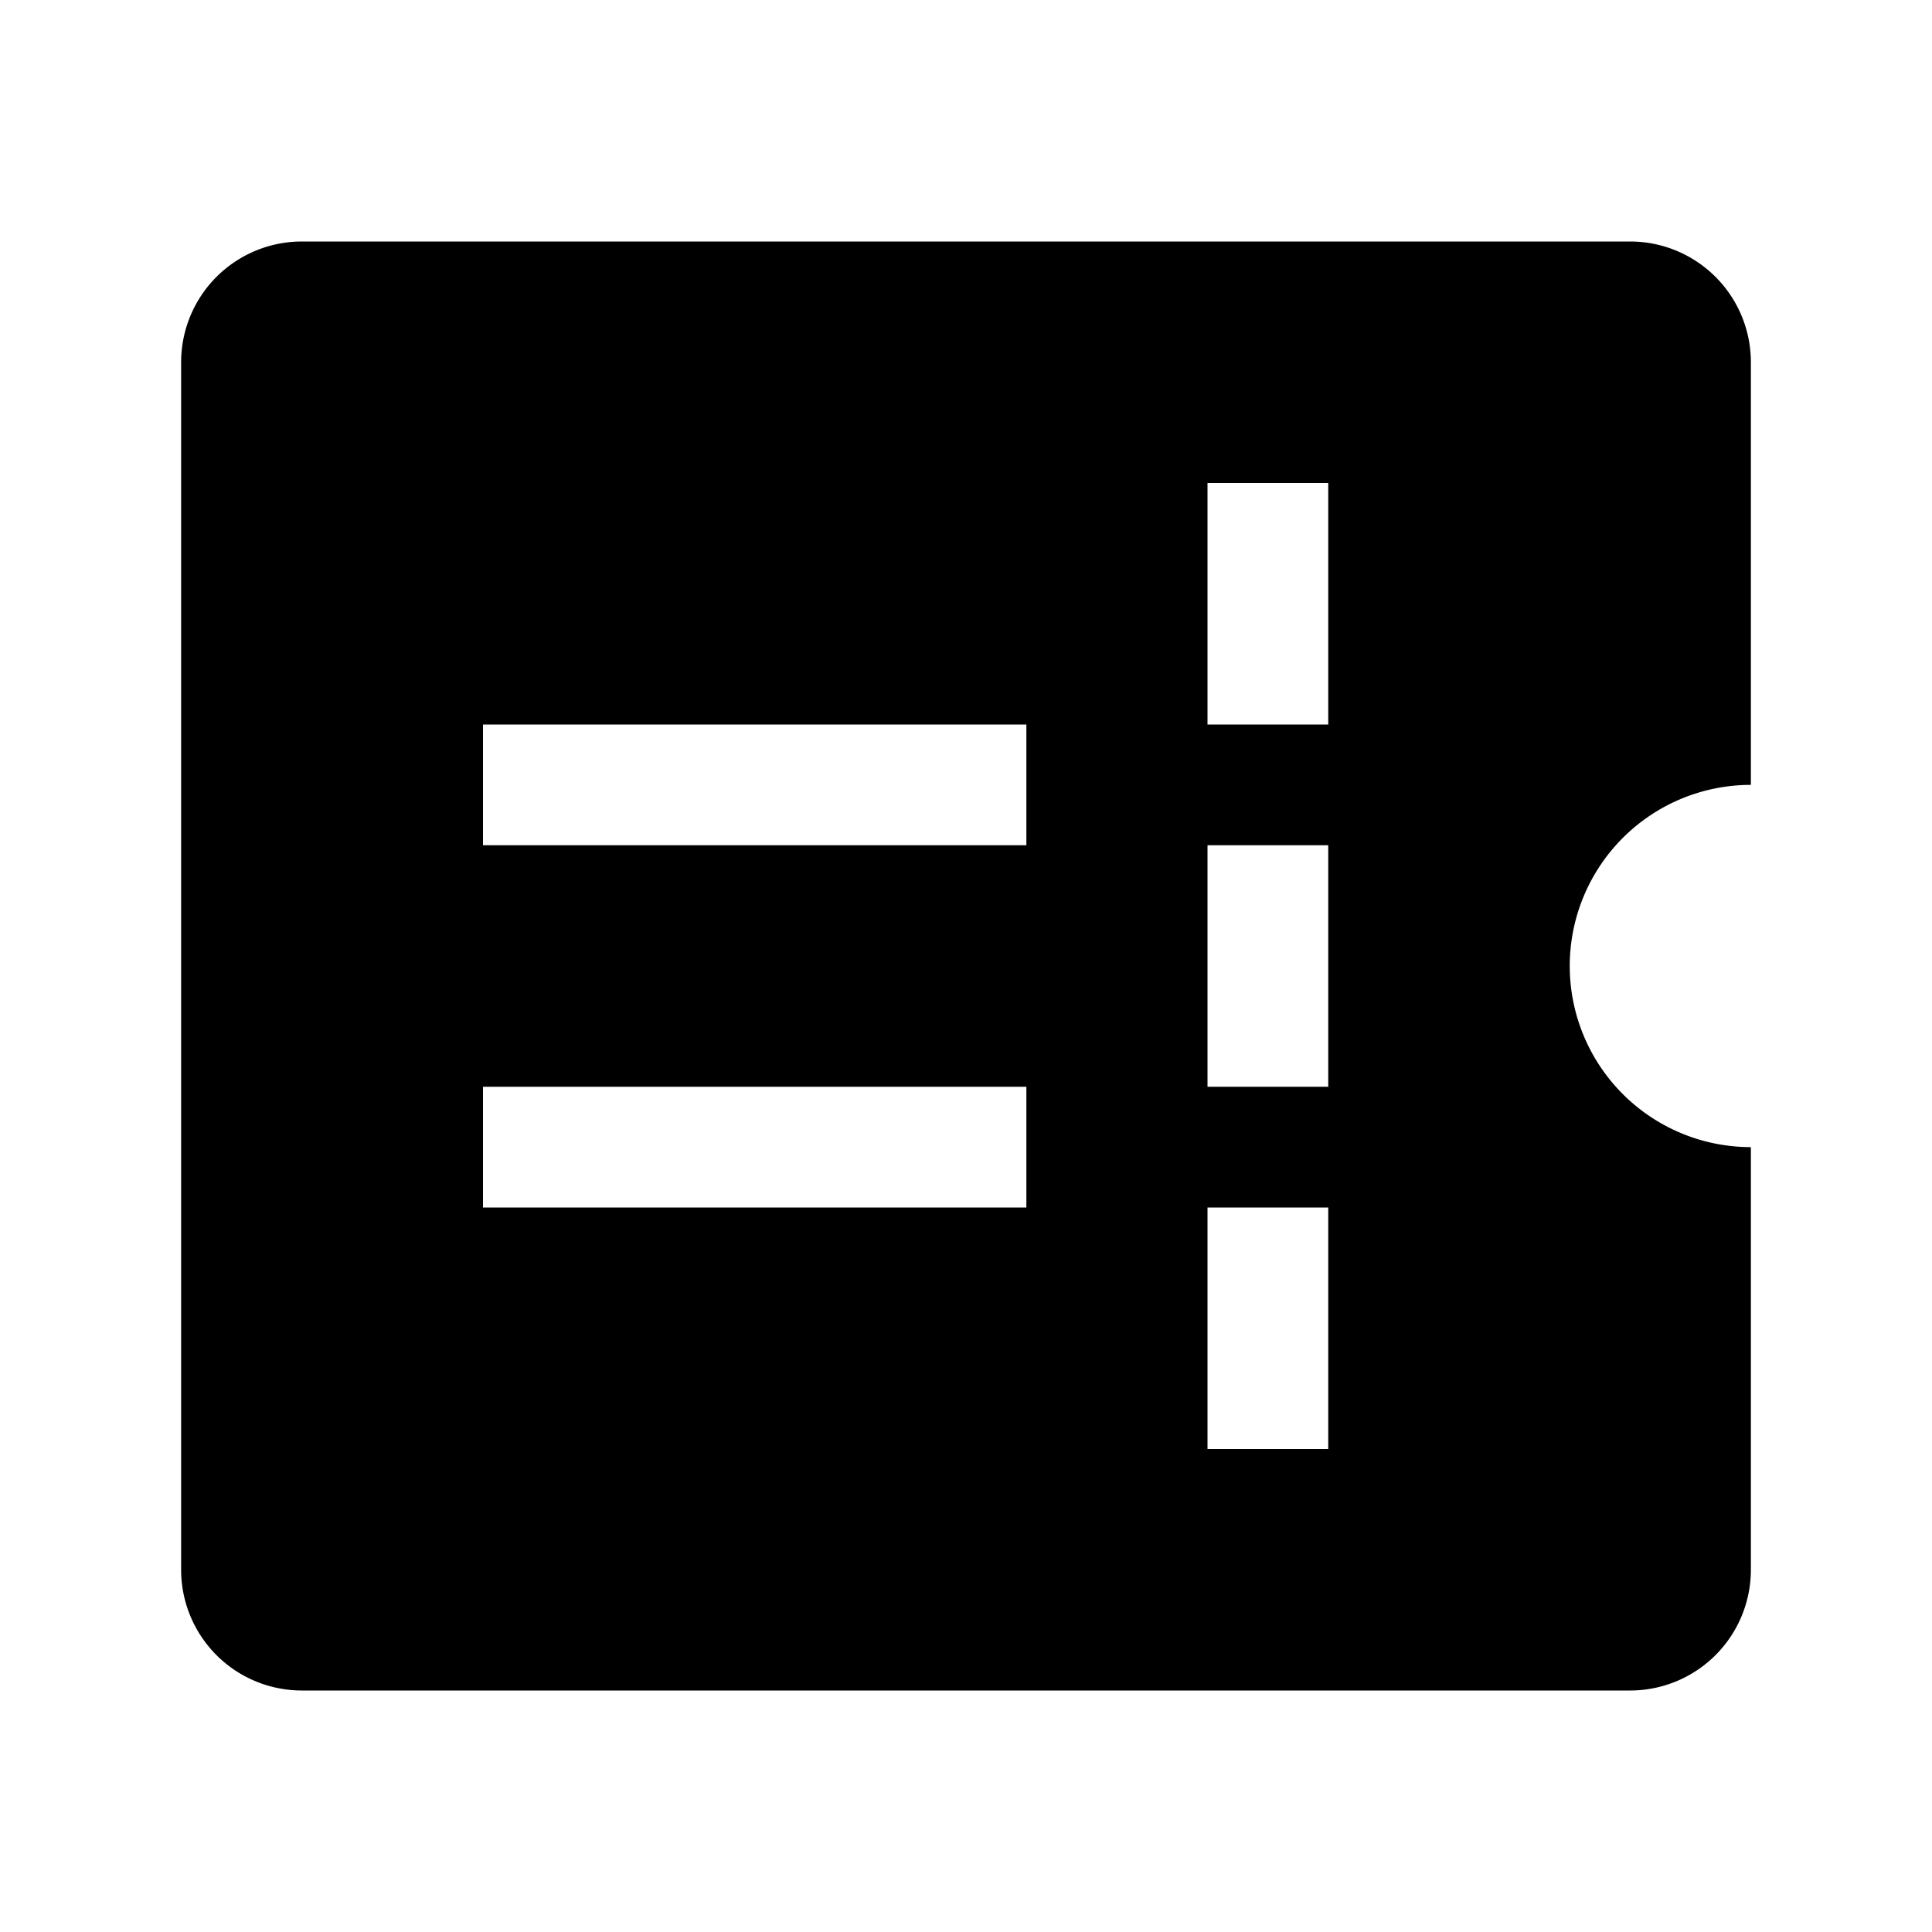 <svg id="Layer_1" data-name="Layer 1" xmlns="http://www.w3.org/2000/svg" viewBox="0 0 32 32"><defs><style>.cls-1{fill-rule:evenodd;}</style></defs><path class="cls-1" d="M5,4A2,2,0,0,0,3,6V26a2,2,0,0,0,2,2H27a2,2,0,0,0,2-2V19a3,3,0,0,1,0-6V6a2,2,0,0,0-2-2Zm15,8V8h2v4ZM8,14h9V12H8Zm0,6h9V18H8Zm12,0v4h2V20Zm0-2V14h2v4Z"/></svg>